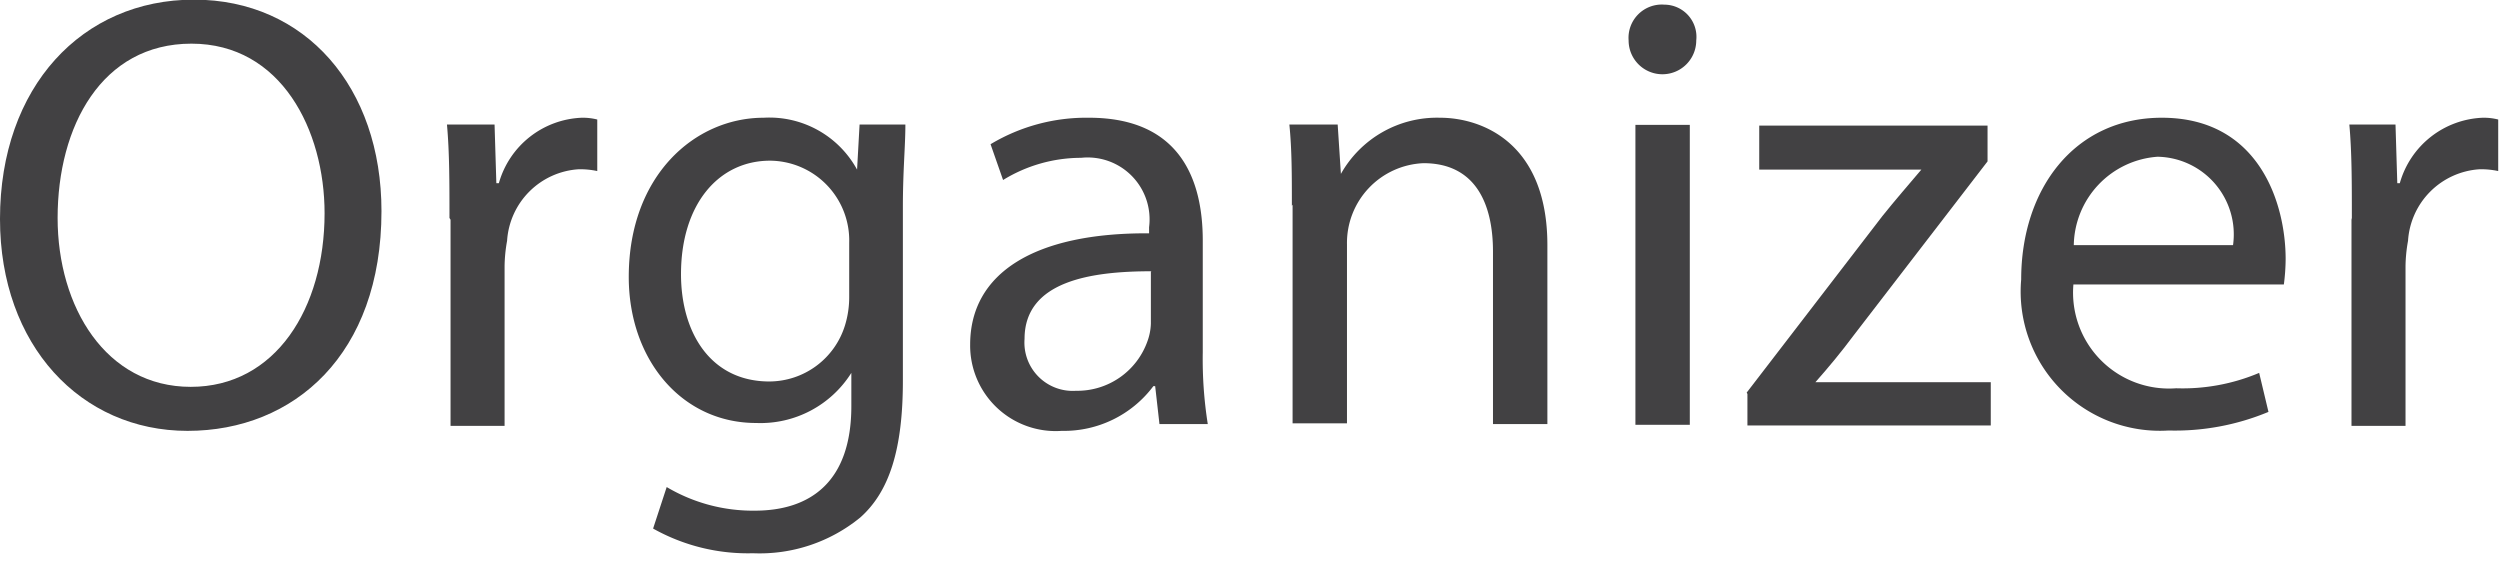 <svg id="Layer_1" data-name="Layer 1" xmlns="http://www.w3.org/2000/svg" viewBox="0 0 69.86 15.9"><defs><style>.cls-1{fill:#424143;}</style></defs><title>organizer-text</title><path class="cls-1" d="M1199.72,642.67c0,4-2.44,6.14-5.42,6.14s-5.24-2.39-5.24-5.92c0-3.7,2.3-6.13,5.42-6.13S1199.72,639.21,1199.72,642.67Zm-9.05.19c0,2.49,1.35,4.72,3.72,4.72s3.74-2.2,3.74-4.85c0-2.32-1.21-4.74-3.72-4.74S1190.67,640.3,1190.67,642.86Z" transform="translate(-1189.06 -636.77)"/><path class="cls-1" d="M1201.62,642.86c0-1,0-1.83-.07-2.61h1.33l0.05,1.64H1203a2.51,2.51,0,0,1,2.32-1.83,1.63,1.63,0,0,1,.43.05v1.44a2.27,2.27,0,0,0-.52-0.05,2.14,2.14,0,0,0-2,2,4.23,4.23,0,0,0-.07.71v4.46h-1.51v-5.76Z" transform="translate(-1189.06 -636.77)"/><path class="cls-1" d="M1214.36,640.25c0,0.61-.07,1.28-0.07,2.3v4.86c0,1.92-.38,3.1-1.19,3.82a4.44,4.44,0,0,1-3,1,5.41,5.41,0,0,1-2.79-.69l0.38-1.16a4.72,4.72,0,0,0,2.46.66c1.56,0,2.7-.81,2.7-2.92v-0.93h0a3,3,0,0,1-2.66,1.4c-2.08,0-3.56-1.77-3.56-4.08,0-2.84,1.85-4.45,3.77-4.45a2.79,2.79,0,0,1,2.61,1.45h0l0.07-1.26h1.33Zm-1.57,3.31a2.23,2.23,0,0,0-2.21-2.3c-1.45,0-2.49,1.23-2.49,3.17,0,1.64.83,3,2.47,3a2.22,2.22,0,0,0,2.11-1.56,2.67,2.67,0,0,0,.12-0.81v-1.51Z" transform="translate(-1189.06 -636.77)"/><path class="cls-1" d="M1221.46,648.62l-0.12-1.06h-0.05a3.12,3.12,0,0,1-2.56,1.25,2.39,2.39,0,0,1-2.56-2.41c0-2,1.8-3.13,5-3.11v-0.17a1.73,1.73,0,0,0-1.9-1.94,4.17,4.17,0,0,0-2.18.62l-0.35-1a5.2,5.2,0,0,1,2.75-.74c2.56,0,3.18,1.75,3.18,3.43v3.13a11.62,11.62,0,0,0,.14,2h-1.38Zm-0.22-4.27c-1.66,0-3.55.26-3.55,1.89a1.35,1.35,0,0,0,1.44,1.45,2.08,2.08,0,0,0,2-1.4,1.57,1.57,0,0,0,.09-0.48v-1.45Z" transform="translate(-1189.06 -636.77)"/><path class="cls-1" d="M1225.16,642.52c0-.87,0-1.57-0.07-2.27h1.35l0.09,1.38h0a3.08,3.08,0,0,1,2.77-1.57c1.16,0,3,.69,3,3.56v5h-1.52V643.8c0-1.35-.5-2.47-1.94-2.47a2.23,2.23,0,0,0-2.14,2.27v5h-1.52v-6.11Z" transform="translate(-1189.06 -636.77)"/><path class="cls-1" d="M1236.46,637.9a0.94,0.94,0,0,1-1.89,0,0.93,0.93,0,0,1,1-1A0.9,0.9,0,0,1,1236.46,637.9Zm-1.7,10.73v-8.37h1.52v8.38h-1.52Z" transform="translate(-1189.06 -636.77)"/><path class="cls-1" d="M1237.87,647.74l3.79-4.93c0.36-.45.71-0.85,1.09-1.3v0h-4.53v-1.23h6.38l0,1-3.74,4.86c-0.35.47-.69,0.88-1.07,1.31v0h4.9v1.21h-6.8v-0.88Z" transform="translate(-1189.06 -636.77)"/><path class="cls-1" d="M1247,644.71a2.68,2.68,0,0,0,2.87,2.91,5.5,5.5,0,0,0,2.32-.43l0.26,1.09a6.79,6.79,0,0,1-2.79.52,3.89,3.89,0,0,1-4.12-4.22c0-2.53,1.49-4.52,3.93-4.52,2.73,0,3.46,2.41,3.46,3.95a5.66,5.66,0,0,1-.05.71H1247Zm4.46-1.09a2.17,2.17,0,0,0-2.11-2.47,2.52,2.52,0,0,0-2.34,2.47h4.45Z" transform="translate(-1189.06 -636.77)"/><path class="cls-1" d="M1254.78,642.86c0-1,0-1.83-.07-2.61H1256l0.05,1.64h0.07a2.51,2.51,0,0,1,2.32-1.83,1.63,1.63,0,0,1,.43.05v1.44a2.27,2.27,0,0,0-.52-0.05,2.14,2.14,0,0,0-2,2,4.23,4.23,0,0,0-.07.71v4.46h-1.51v-5.76Z" transform="translate(-1189.06 -636.77)"/></svg>